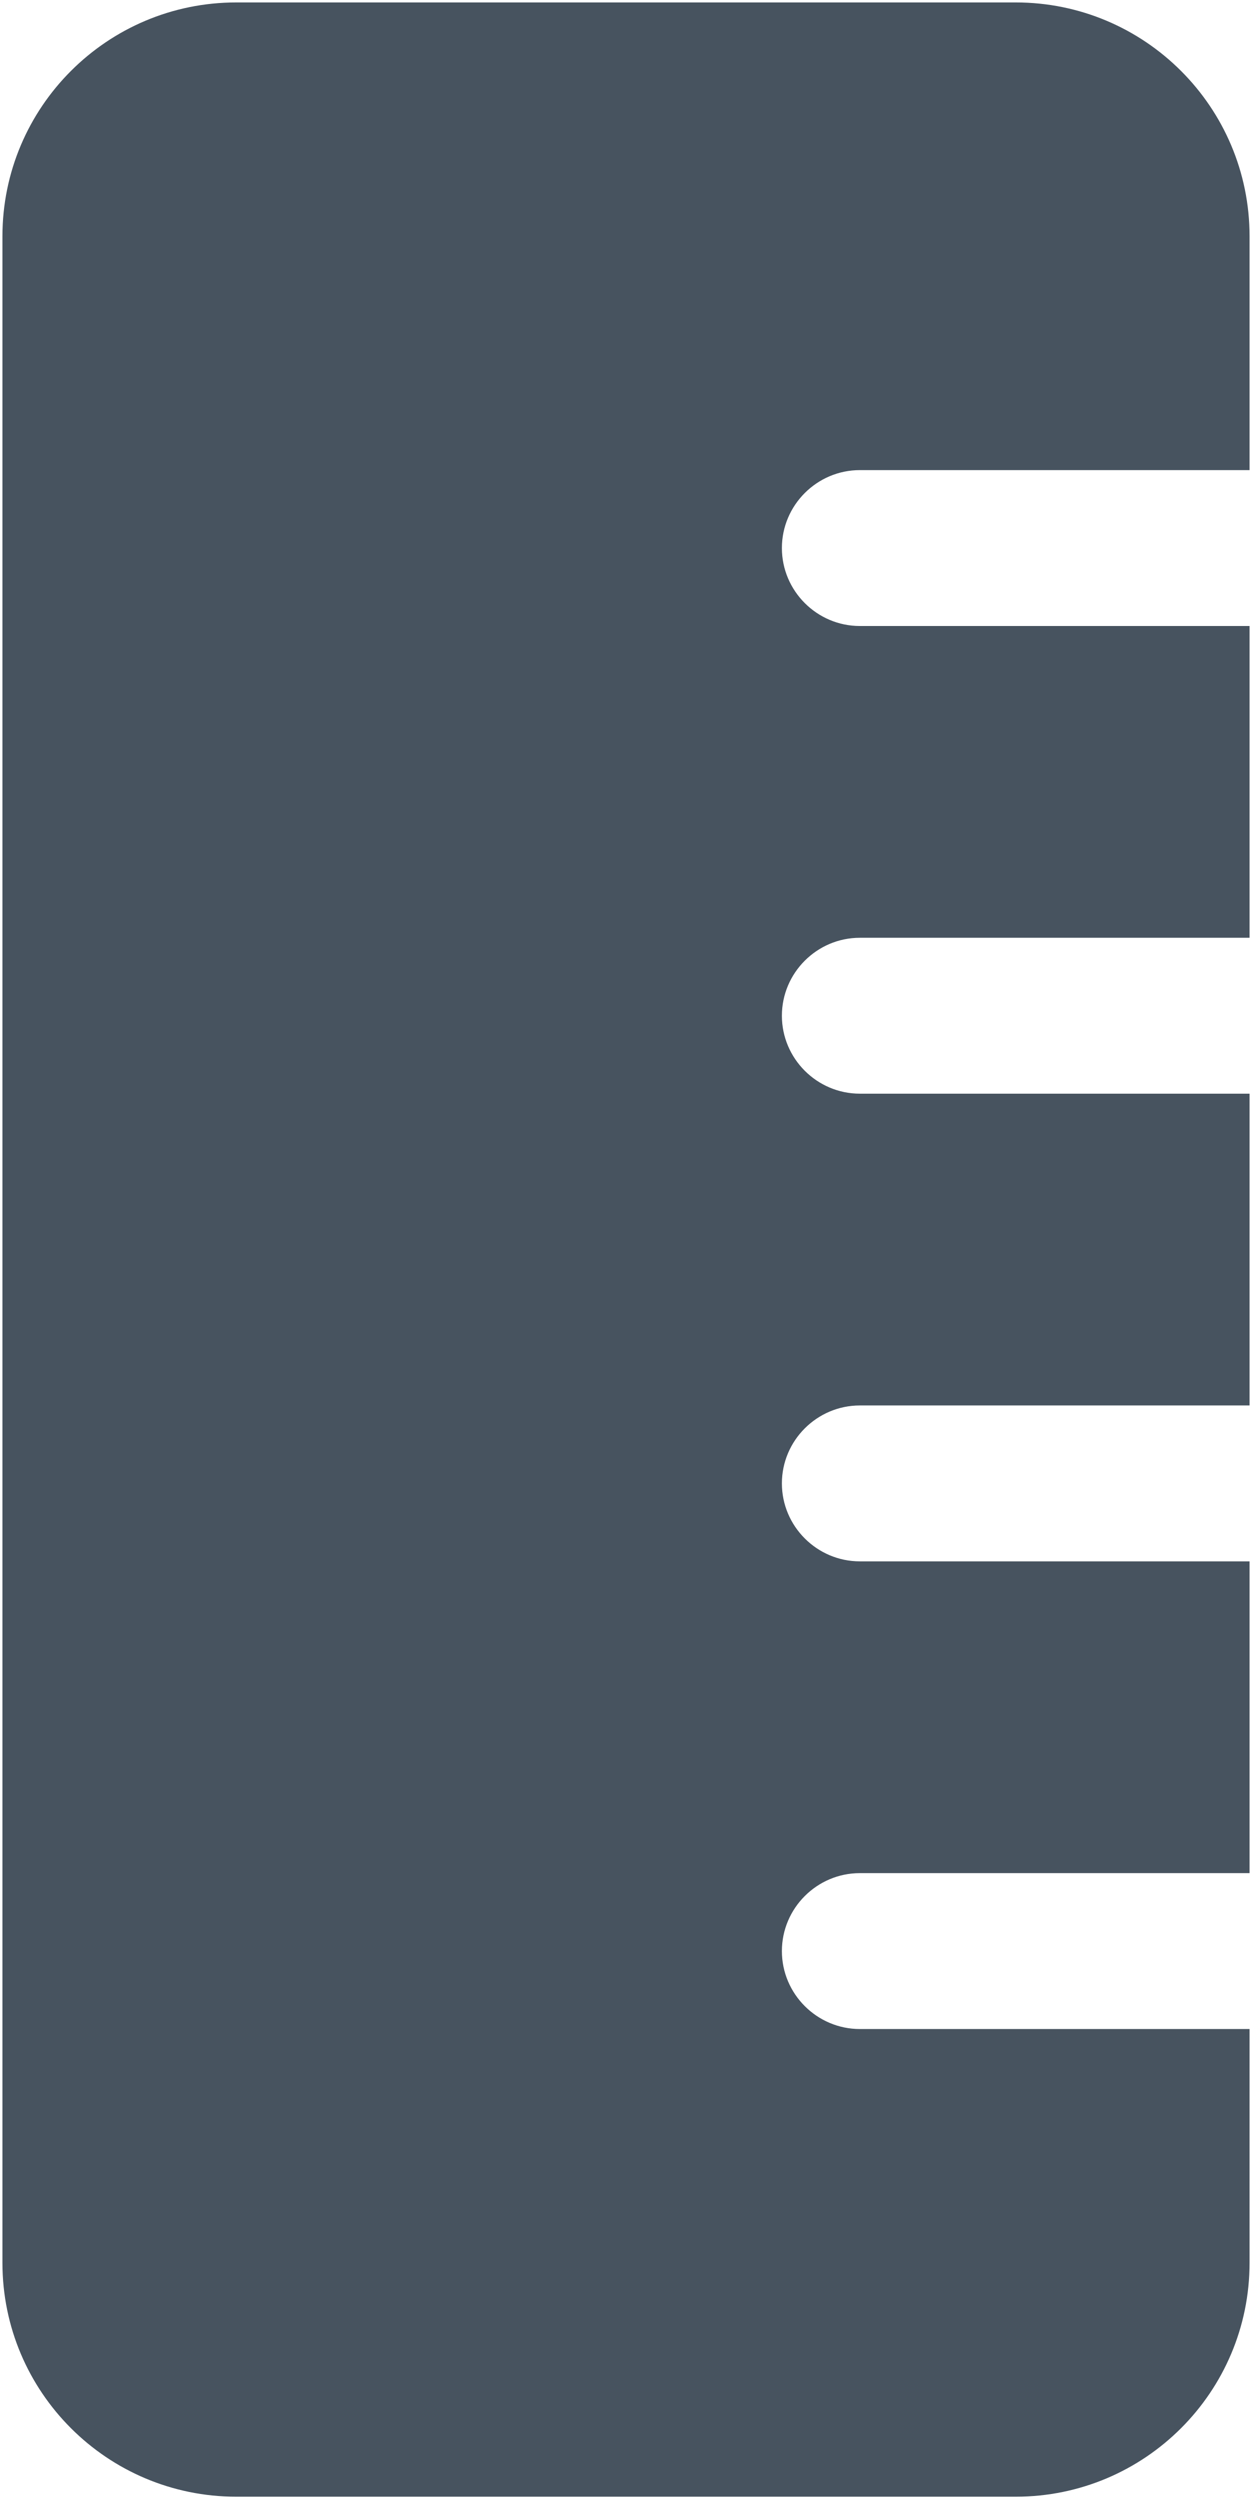 <svg width="257" height="513" viewBox="0 0 257 513" fill="none" xmlns="http://www.w3.org/2000/svg">
<g clip-path="url(#clip0_104_2418)">
<path d="M0.5 48.5C0.5 22 22 0.5 48.5 0.5H208.5C235 0.5 256.5 22 256.5 48.5V96.5H176.5C167.7 96.5 160.5 103.7 160.5 112.5C160.5 121.3 167.7 128.5 176.5 128.5H256.5V192.5H176.5C167.7 192.5 160.5 199.7 160.5 208.5C160.5 217.3 167.7 224.5 176.5 224.5H256.5V288.5H176.5C167.7 288.5 160.5 295.7 160.5 304.5C160.5 313.3 167.7 320.5 176.5 320.5H256.5V384.5H176.5C167.7 384.5 160.5 391.7 160.5 400.5C160.5 409.3 167.7 416.5 176.5 416.5H256.5V464.5C256.5 491 235 512.5 208.5 512.5H48.5C22 512.5 0.5 491 0.5 464.5V48.5Z" fill="#47535F"/>
</g>
<defs>
<clipPath id="clip0_104_2418">
<rect width="256" height="512" fill="white" transform="translate(0.5 0.5)"/>
</clipPath>
</defs>
</svg>
